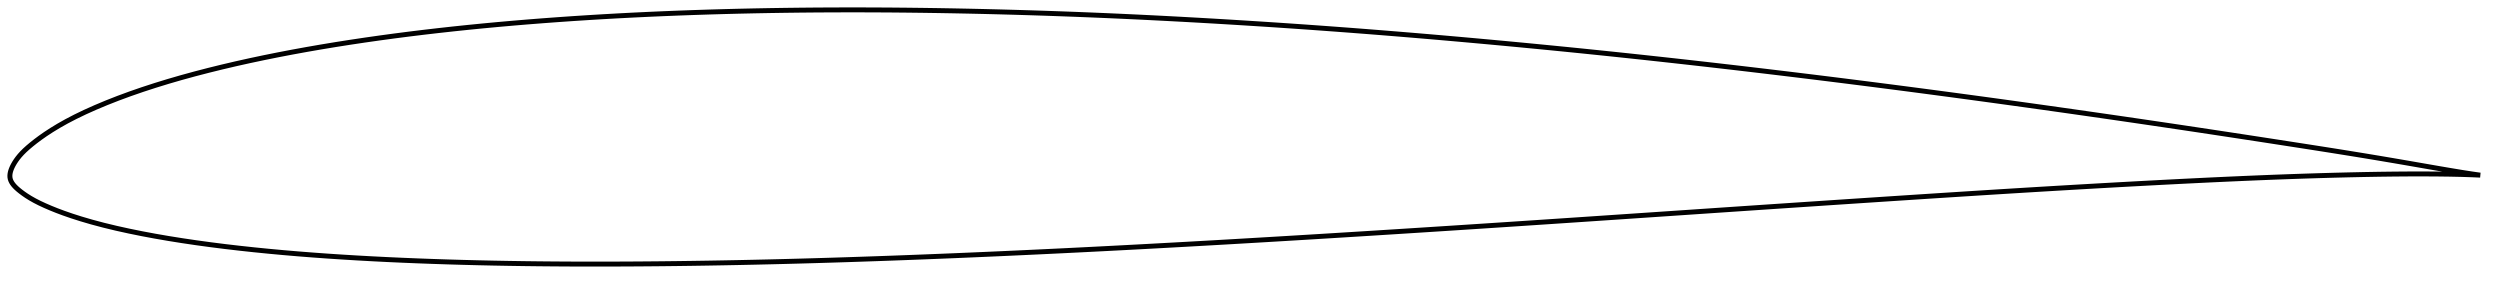 <?xml version="1.0" encoding="utf-8" ?>
<svg baseProfile="full" height="114.896" version="1.1" width="1011.942" xmlns="http://www.w3.org/2000/svg" xmlns:ev="http://www.w3.org/2001/xml-events" xmlns:xlink="http://www.w3.org/1999/xlink"><defs /><polygon fill="none" points="1003.942,70.892 1000.75,70.437 996.511,69.78 991.69,68.982 986.394,68.075 980.752,67.093 974.905,66.075 968.949,65.051 962.931,64.033 956.88,63.027 950.804,62.038 944.696,61.061 938.551,60.092 932.371,59.127 926.164,58.164 919.943,57.202 913.718,56.244 907.497,55.291 901.282,54.344 895.075,53.403 888.871,52.469 882.668,51.54 876.464,50.618 870.258,49.701 864.049,48.789 857.838,47.883 851.625,46.983 845.412,46.089 839.198,45.201 832.985,44.319 826.772,43.444 820.559,42.575 814.346,41.712 808.134,40.856 801.922,40.007 795.711,39.164 789.499,38.329 783.287,37.501 777.075,36.68 770.863,35.866 764.65,35.06 758.437,34.261 752.223,33.47 746.009,32.686 739.795,31.91 733.58,31.141 727.364,30.38 721.149,29.628 714.933,28.883 708.717,28.146 702.502,27.418 696.286,26.699 690.071,25.988 683.857,25.285 677.643,24.592 671.43,23.908 665.217,23.233 659.005,22.568 652.793,21.912 646.581,21.266 640.368,20.63 634.155,20.004 627.939,19.388 621.723,18.781 615.505,18.184 609.287,17.597 603.067,17.02 596.847,16.453 590.627,15.896 584.409,15.349 578.191,14.813 571.976,14.287 565.762,13.773 559.55,13.27 553.339,12.779 547.129,12.3 540.92,11.833 534.71,11.379 528.498,10.936 522.286,10.506 516.072,10.087 509.857,9.681 503.641,9.287 497.424,8.905 491.208,8.535 484.993,8.178 478.78,7.833 472.569,7.502 466.361,7.184 460.155,6.88 453.951,6.59 447.749,6.314 441.549,6.054 435.348,5.808 429.148,5.578 422.948,5.362 416.747,5.162 410.546,4.977 404.345,4.807 398.145,4.652 391.945,4.513 385.748,4.389 379.554,4.282 373.362,4.191 367.174,4.117 360.99,4.061 354.809,4.022 348.631,4.002 342.456,4.0 336.284,4.017 330.114,4.053 323.946,4.109 317.781,4.185 311.617,4.28 305.457,4.396 299.3,4.532 293.147,4.69 286.999,4.868 280.856,5.069 274.718,5.292 268.586,5.538 262.459,5.808 256.338,6.101 250.223,6.42 244.114,6.763 238.011,7.132 231.914,7.528 225.824,7.95 219.742,8.4 213.668,8.877 207.604,9.383 201.55,9.919 195.508,10.485 189.478,11.082 183.46,11.712 177.456,12.375 171.465,13.072 165.488,13.805 159.526,14.574 153.58,15.381 147.653,16.226 141.745,17.111 135.861,18.037 130.001,19.005 124.169,20.018 118.367,21.076 112.596,22.182 106.858,23.338 101.157,24.544 95.496,25.805 89.88,27.121 84.318,28.494 78.817,29.923 73.389,31.412 68.044,32.962 62.796,34.575 57.657,36.25 52.641,37.986 47.775,39.779 43.09,41.62 38.619,43.494 34.395,45.386 30.472,47.278 26.901,49.139 23.71,50.938 20.89,52.654 18.419,54.269 16.263,55.779 14.382,57.183 12.736,58.489 11.289,59.707 10.022,60.857 8.924,61.952 7.979,62.996 7.171,63.993 6.481,64.945 5.891,65.857 5.386,66.73 4.964,67.561 4.621,68.35 4.356,69.1 4.164,69.815 4.045,70.499 4.0,71.157 4.031,71.793 4.143,72.41 4.341,73.016 4.621,73.616 4.986,74.219 5.441,74.831 5.993,75.461 6.655,76.118 7.443,76.815 8.373,77.564 9.463,78.378 10.748,79.262 12.27,80.215 14.039,81.215 16.022,82.226 18.164,83.222 20.469,84.219 22.991,85.235 25.806,86.288 29.022,87.403 32.785,88.605 37.143,89.88 41.99,91.17 47.098,92.404 52.27,93.544 57.476,94.601 62.765,95.591 68.18,96.527 73.739,97.415 79.431,98.256 85.22,99.048 91.067,99.788 96.946,100.475 102.841,101.112 108.747,101.702 114.672,102.249 120.621,102.756 126.596,103.224 132.598,103.657 138.628,104.055 144.68,104.422 150.753,104.758 156.841,105.065 162.943,105.343 169.056,105.595 175.179,105.821 181.31,106.024 187.448,106.204 193.592,106.361 199.743,106.497 205.9,106.612 212.063,106.706 218.232,106.78 224.407,106.836 230.589,106.873 236.777,106.893 242.972,106.896 249.173,106.883 255.38,106.855 261.592,106.812 267.808,106.756 274.027,106.685 280.249,106.602 286.473,106.506 292.7,106.397 298.928,106.276 305.159,106.144 311.392,105.999 317.626,105.844 323.864,105.678 330.103,105.501 336.345,105.315 342.59,105.118 348.837,104.912 355.087,104.697 361.338,104.473 367.592,104.24 373.848,103.999 380.106,103.75 386.365,103.494 392.627,103.229 398.889,102.958 405.153,102.68 411.418,102.395 417.685,102.104 423.952,101.806 430.219,101.502 436.488,101.192 442.757,100.876 449.027,100.554 455.298,100.227 461.57,99.894 467.843,99.555 474.117,99.212 480.393,98.863 486.67,98.51 492.948,98.153 499.228,97.791 505.508,97.424 511.791,97.054 518.074,96.681 524.358,96.303 530.644,95.922 536.93,95.538 543.217,95.15 549.505,94.759 555.794,94.366 562.083,93.969 568.372,93.57 574.662,93.168 580.952,92.764 587.243,92.358 593.533,91.949 599.825,91.538 606.117,91.124 612.41,90.709 618.704,90.291 624.999,89.872 631.296,89.451 637.595,89.029 643.895,88.605 650.197,88.18 656.5,87.754 662.804,87.327 669.108,86.9 675.413,86.473 681.717,86.046 688.021,85.618 694.324,85.191 700.626,84.765 706.927,84.339 713.227,83.914 719.527,83.49 725.827,83.067 732.127,82.645 738.426,82.225 744.726,81.805 751.026,81.387 757.324,80.971 763.622,80.556 769.917,80.142 776.21,79.731 782.499,79.322 788.785,78.917 795.068,78.515 801.347,78.116 807.623,77.722 813.897,77.333 820.169,76.949 826.44,76.57 832.709,76.196 838.978,75.827 845.245,75.465 851.511,75.108 857.776,74.757 864.037,74.413 870.296,74.076 876.55,73.747 882.798,73.427 889.04,73.117 895.274,72.816 901.499,72.527 907.713,72.251 913.918,71.989 920.112,71.741 926.297,71.511 932.474,71.297 938.642,71.103 944.796,70.928 950.932,70.774 957.041,70.642 963.109,70.536 969.115,70.459 975.028,70.414 980.807,70.405 986.373,70.434 991.622,70.502 996.447,70.608 1000.721,70.75 1003.942,70.892" stroke="black" stroke-width="2.0" /></svg>